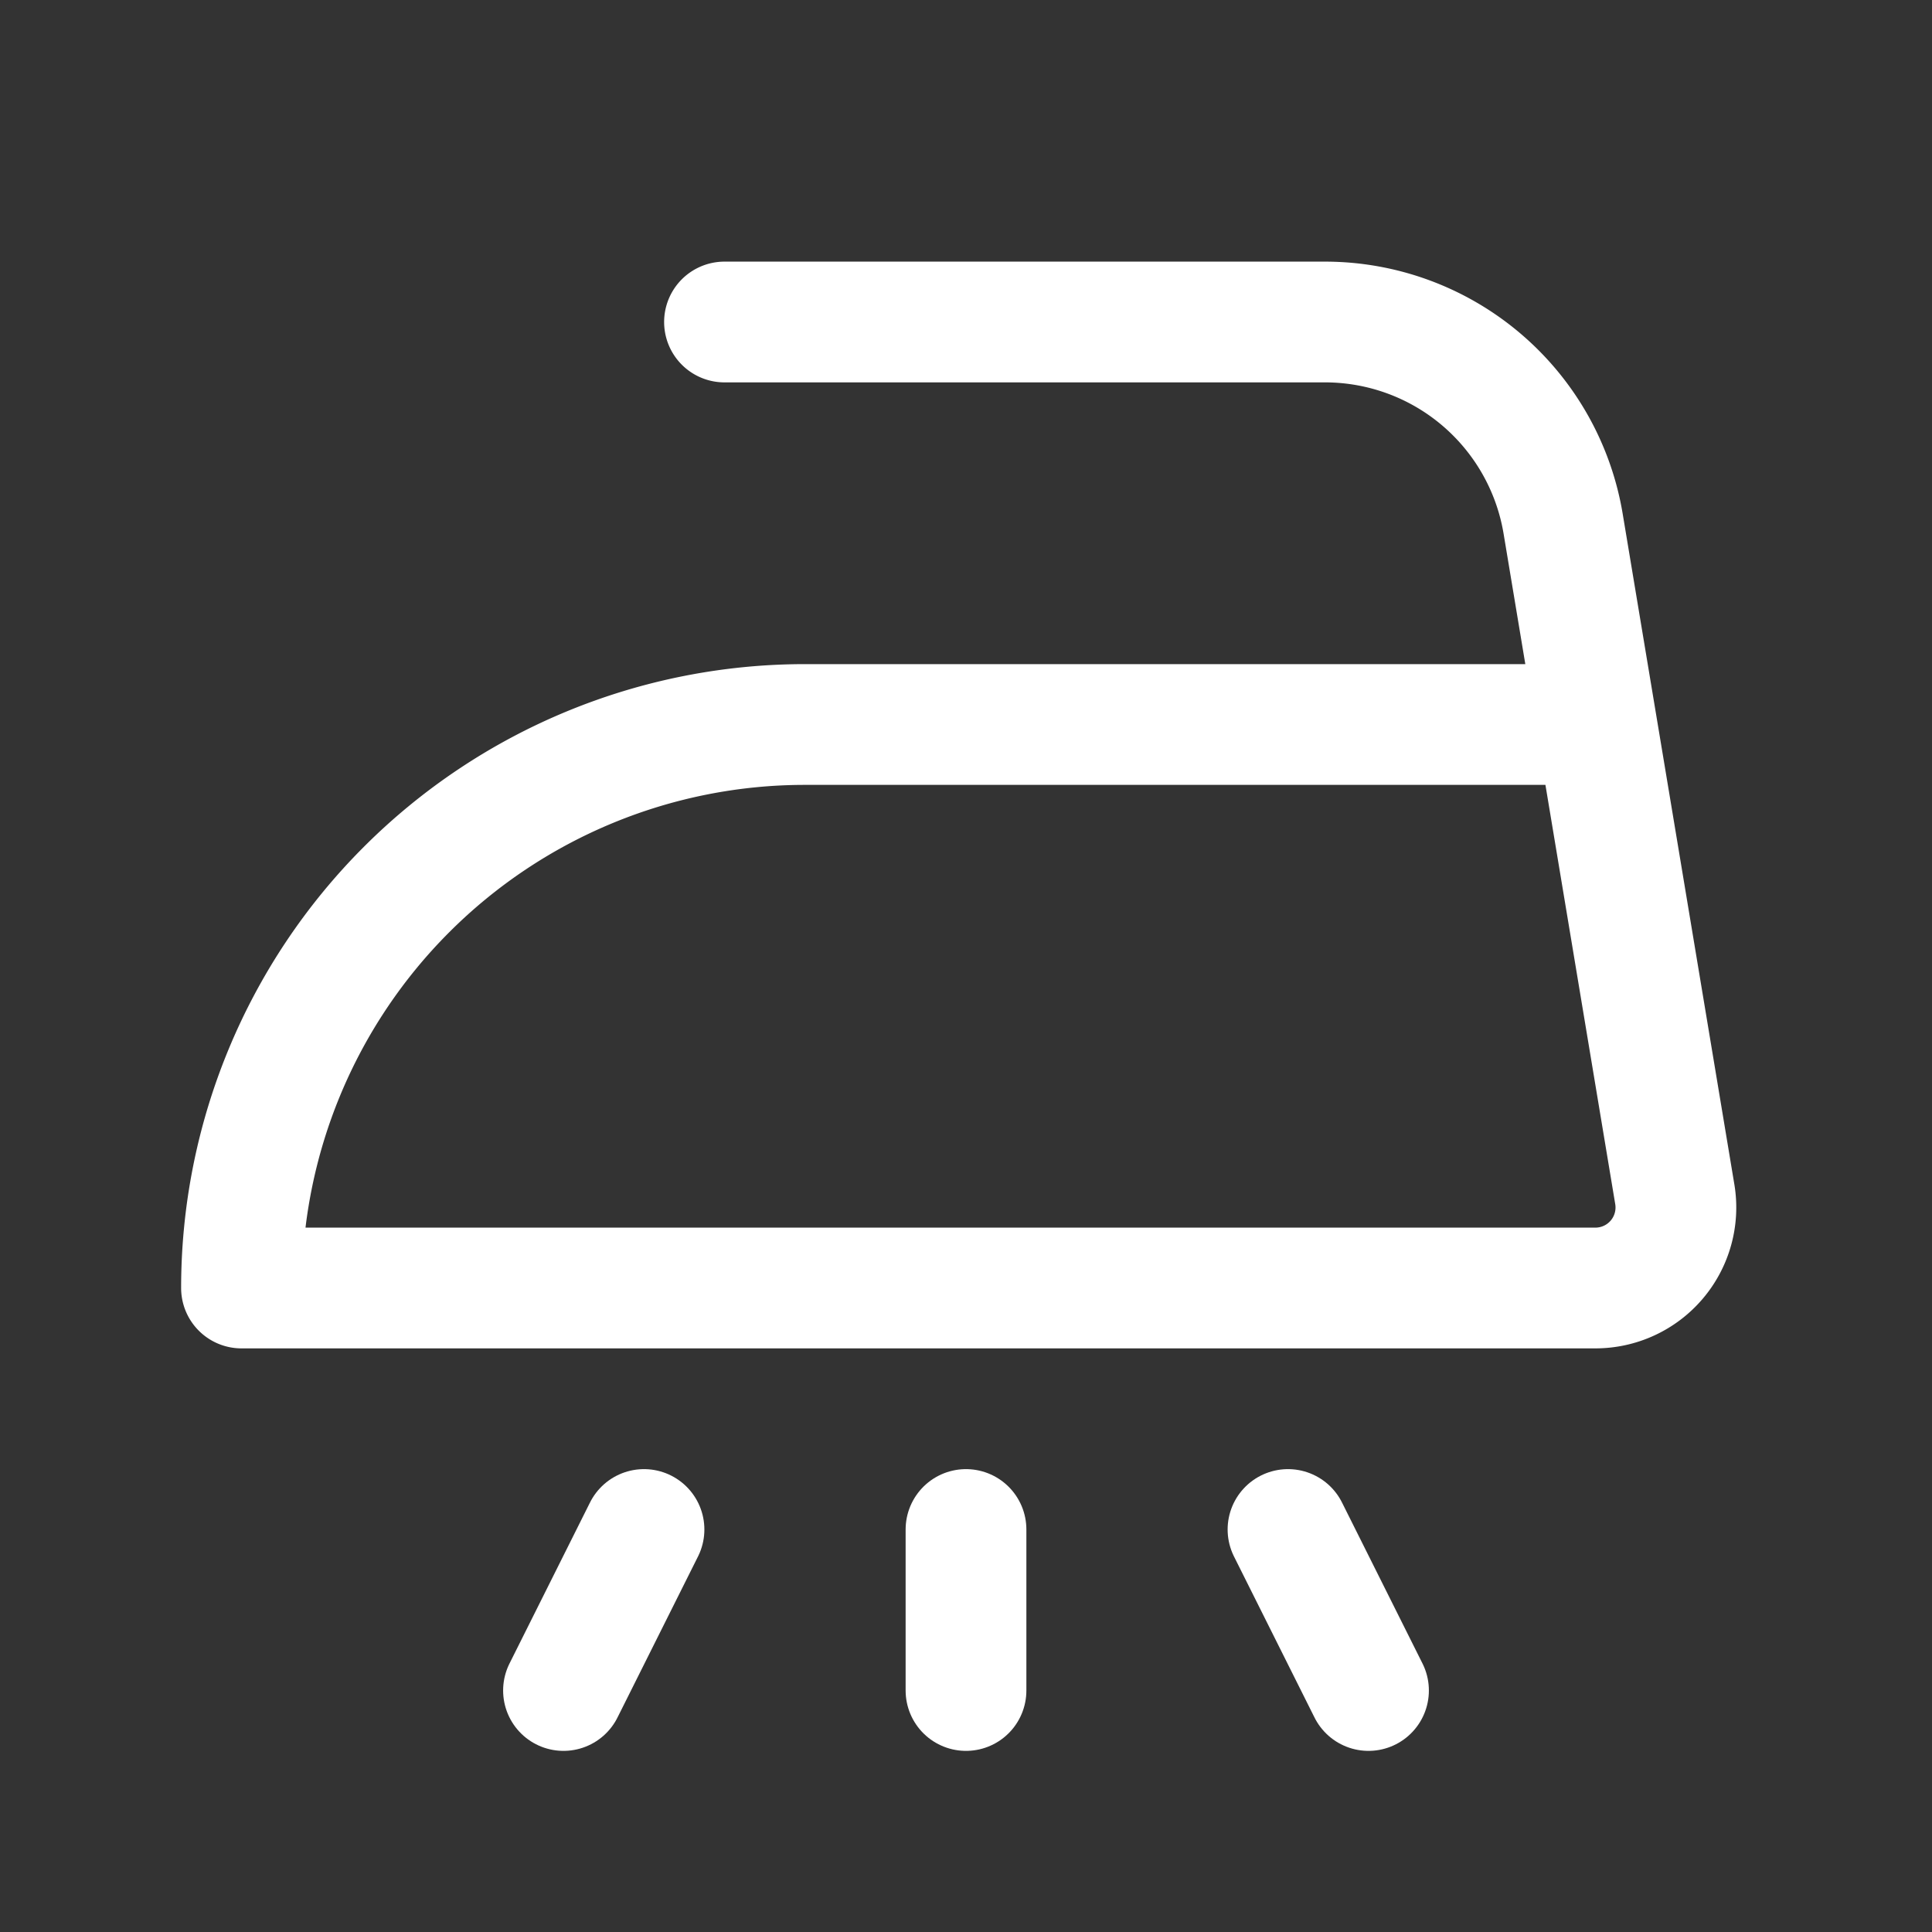 <svg xmlns="http://www.w3.org/2000/svg" class="icon icon-tabler icon-tabler-ironing-steam" width="24" height="24" viewBox="0 0 24 24" stroke-width="1.5" stroke="#ffffff" fill="none" stroke-linecap="round" stroke-linejoin="round"><rect x="0" y="0" width="24" height="24" fill="#333333" stroke="none"/>  <path stroke="none" d="M0 0h24v24H0z" fill="none"/>  <path d="M12 19v2" />  <path d="M9 4h7.459a3 3 0 0 1 2.959 2.507l.577 3.464l.81 4.865a1 1 0 0 1 -.985 1.164h-16.82a7 7 0 0 1 7 -7h9.8" />  <path d="M8 19l-1 2" />  <path d="M16 19l1 2" /></svg>